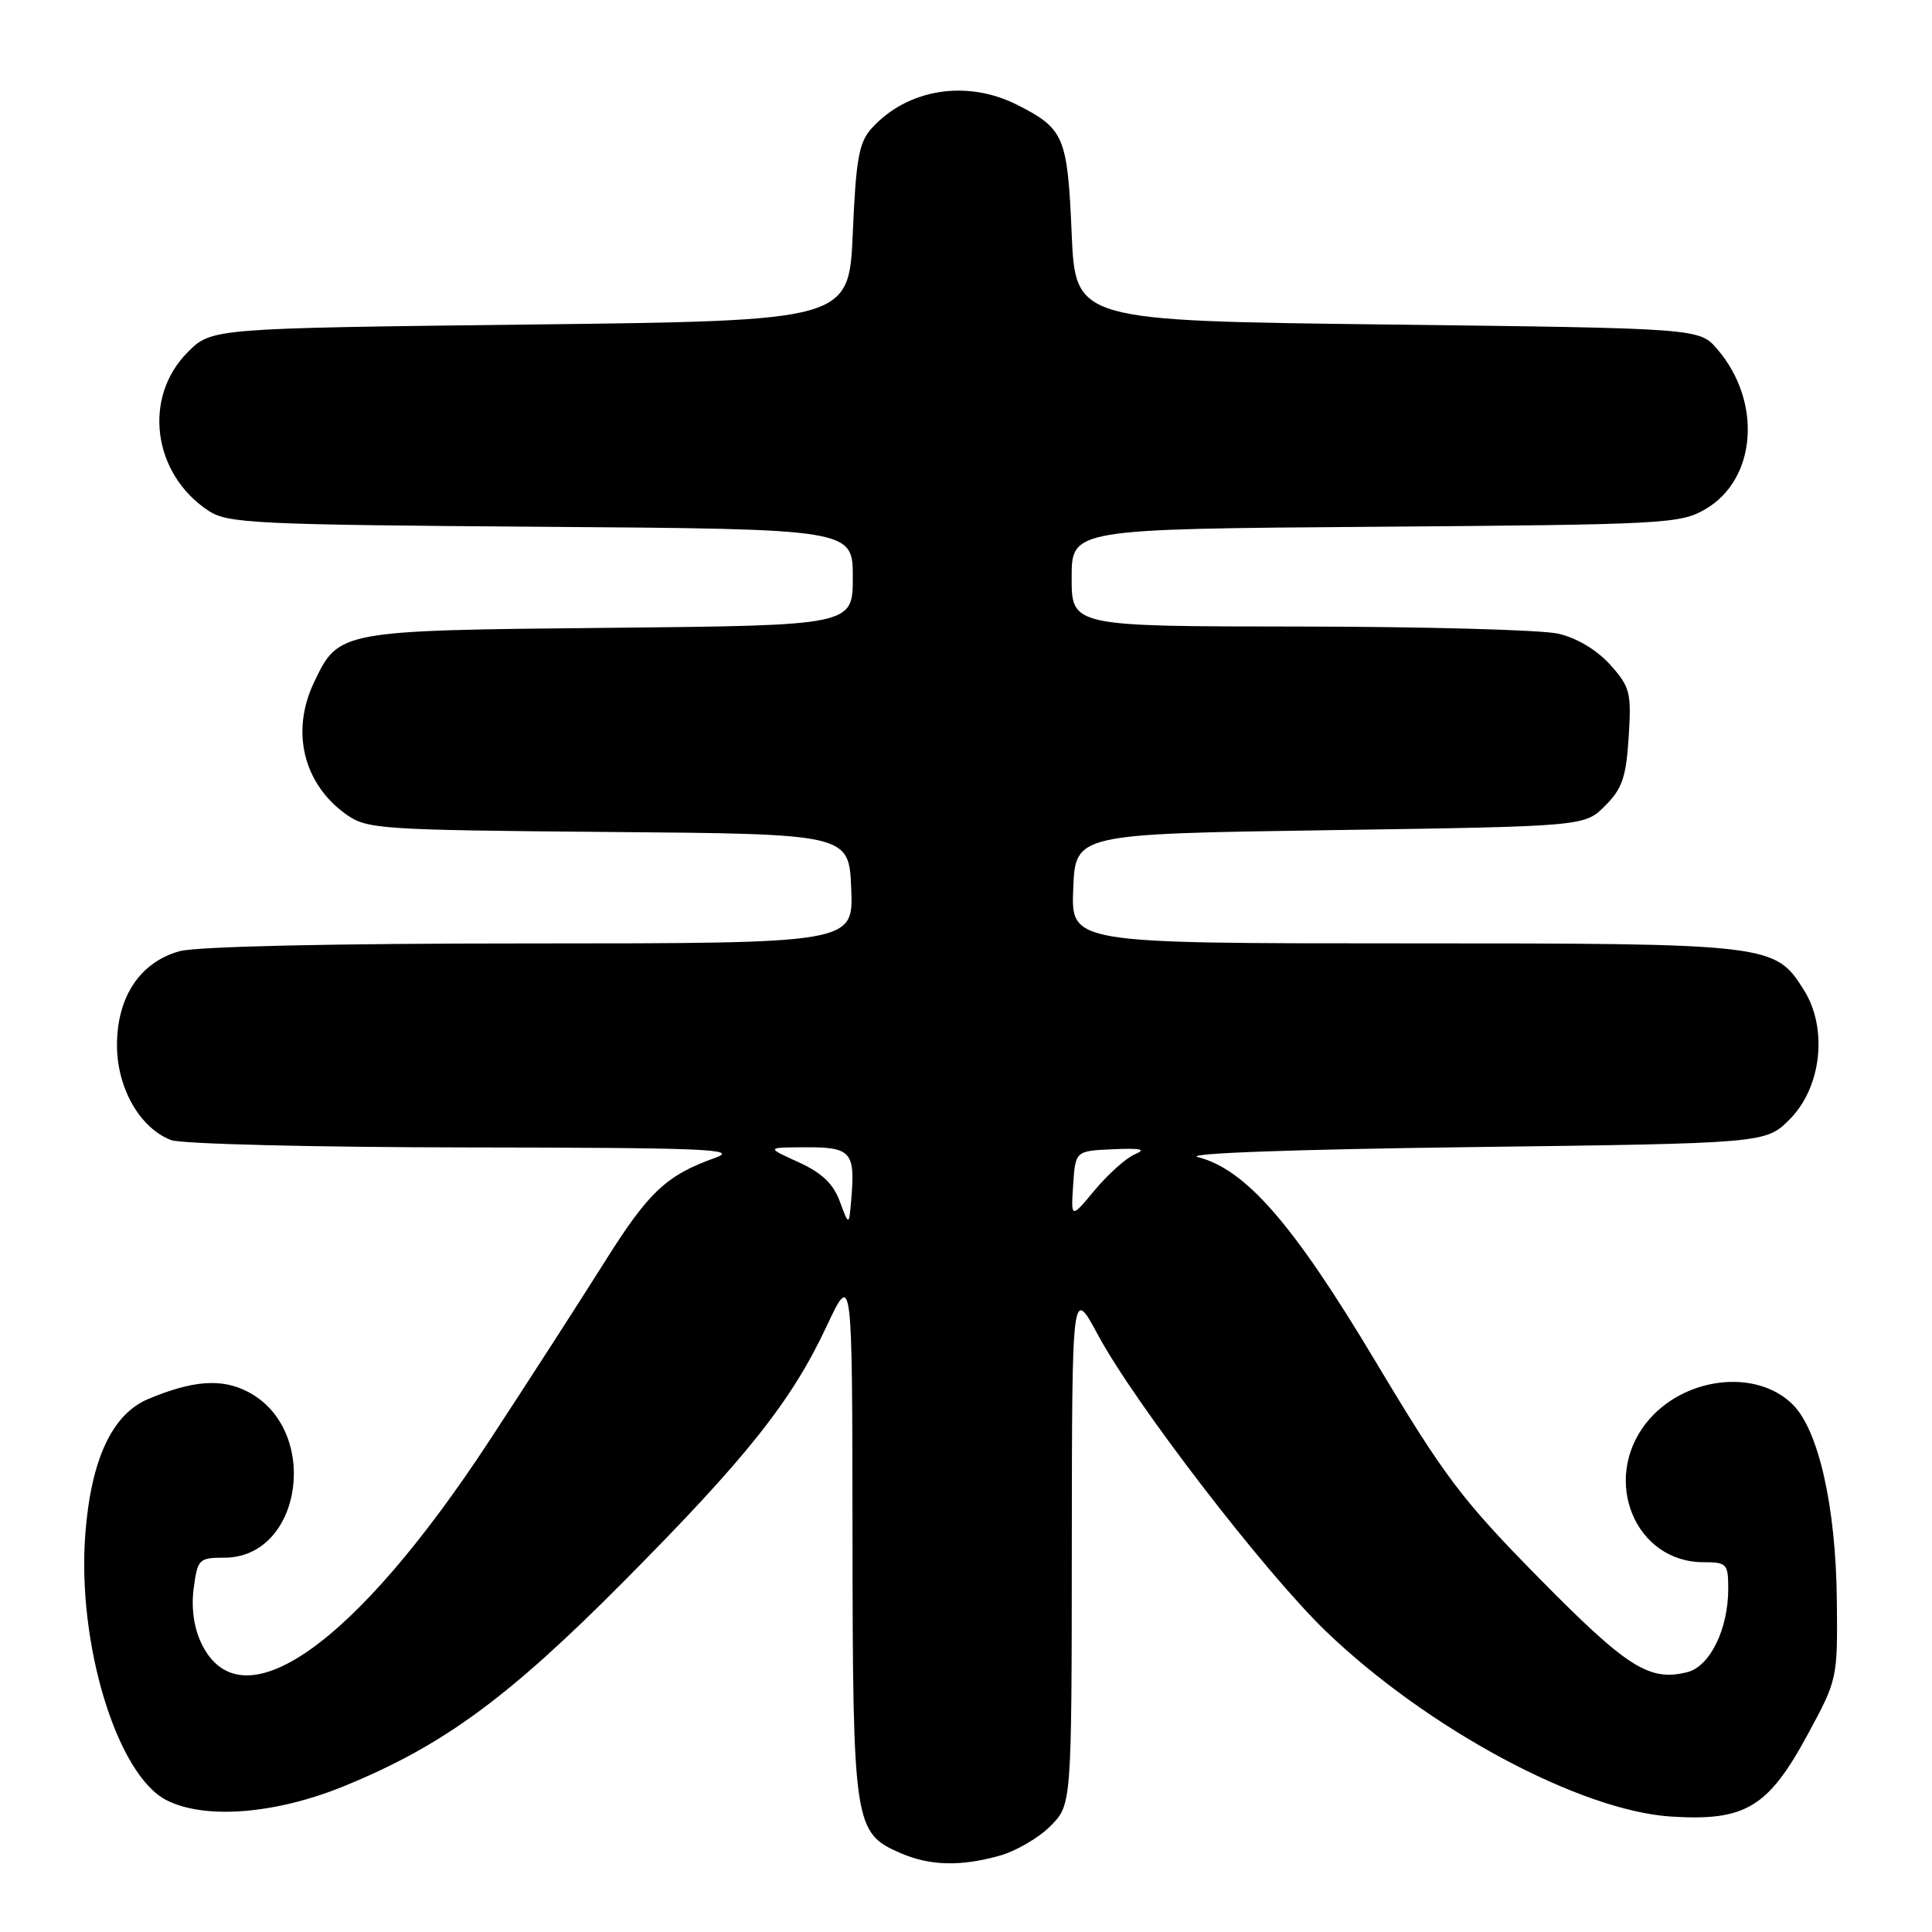 <?xml version="1.0" encoding="UTF-8" standalone="no"?>
<!DOCTYPE svg PUBLIC "-//W3C//DTD SVG 1.1//EN" "http://www.w3.org/Graphics/SVG/1.1/DTD/svg11.dtd" >
<svg xmlns="http://www.w3.org/2000/svg" xmlns:xlink="http://www.w3.org/1999/xlink" version="1.1" viewBox="0 0 256 256">
 <g >
 <path fill="currentColor"
d=" M 132.42 245.90 C 134.58 245.30 137.62 243.54 139.17 241.98 C 142.00 239.15 142.00 239.15 142.02 204.83 C 142.05 170.50 142.05 170.50 145.50 176.91 C 150.41 186.02 167.56 208.31 175.66 216.12 C 189.11 229.07 209.42 239.97 221.50 240.71 C 231.28 241.31 234.28 239.50 239.50 229.88 C 243.48 222.54 243.50 222.44 243.39 212.00 C 243.26 199.68 240.99 189.57 237.58 186.14 C 232.70 181.23 222.93 182.45 218.11 188.58 C 212.18 196.13 216.67 207.00 225.72 207.00 C 228.81 207.00 229.00 207.21 229.00 210.53 C 229.00 215.88 226.57 220.82 223.57 221.57 C 218.55 222.83 215.63 220.98 204.00 209.18 C 193.67 198.69 191.45 195.75 182.21 180.31 C 171.35 162.16 165.08 154.95 158.72 153.32 C 156.79 152.83 171.20 152.30 194.73 152.00 C 233.96 151.50 233.96 151.50 237.14 148.32 C 241.36 144.10 242.23 136.28 239.03 131.19 C 235.18 125.06 234.69 125.00 185.99 125.00 C 141.91 125.00 141.91 125.00 142.21 117.75 C 142.50 110.50 142.50 110.50 176.23 110.00 C 209.96 109.50 209.96 109.50 212.68 106.78 C 214.95 104.51 215.47 102.98 215.81 97.66 C 216.18 91.76 216.00 91.03 213.36 88.08 C 211.61 86.14 208.94 84.53 206.50 83.97 C 204.30 83.46 188.89 83.04 172.25 83.02 C 142.00 83.00 142.00 83.00 142.00 76.55 C 142.00 70.10 142.00 70.10 182.25 69.80 C 220.71 69.51 222.66 69.41 226.00 67.45 C 232.77 63.49 233.52 53.21 227.55 46.27 C 225.17 43.50 225.17 43.50 183.84 43.00 C 142.50 42.50 142.50 42.50 142.00 30.90 C 141.45 18.12 141.01 17.06 134.86 13.93 C 128.14 10.50 120.26 11.75 115.50 17.00 C 113.82 18.85 113.42 21.04 113.00 30.85 C 112.50 42.50 112.50 42.50 70.27 43.00 C 28.04 43.50 28.04 43.50 24.88 46.66 C 18.88 52.66 20.22 62.82 27.66 67.70 C 30.18 69.35 33.89 69.53 71.70 69.80 C 113.00 70.10 113.00 70.10 113.00 76.49 C 113.00 82.87 113.00 82.87 80.75 83.19 C 44.88 83.54 44.87 83.54 41.59 90.46 C 38.51 96.95 40.21 103.88 45.87 107.91 C 48.63 109.87 50.27 109.98 80.63 110.24 C 112.50 110.50 112.50 110.50 112.79 117.75 C 113.09 125.00 113.09 125.00 70.29 125.01 C 44.03 125.01 26.07 125.41 23.79 126.04 C 18.56 127.49 15.50 132.09 15.50 138.50 C 15.50 144.17 18.54 149.49 22.68 151.07 C 24.03 151.58 41.64 152.02 61.82 152.04 C 93.65 152.08 98.01 152.26 94.76 153.42 C 88.29 155.73 85.96 157.92 80.15 167.16 C 77.04 172.11 70.18 182.76 64.89 190.83 C 47.04 218.08 31.89 228.73 26.66 217.70 C 25.68 215.63 25.32 213.01 25.67 210.43 C 26.18 206.59 26.37 206.40 29.73 206.40 C 40.11 206.40 42.50 189.41 32.83 184.41 C 29.37 182.62 25.56 182.90 19.65 185.37 C 14.85 187.38 12.04 193.43 11.30 203.33 C 10.21 217.81 15.49 235.13 22.02 238.51 C 27.07 241.12 36.43 240.40 45.50 236.71 C 58.60 231.37 67.23 225.07 82.55 209.65 C 98.92 193.17 104.85 185.72 109.53 175.74 C 112.93 168.50 112.93 168.50 112.96 203.30 C 113.00 241.83 113.16 242.86 119.31 245.54 C 123.20 247.23 127.24 247.34 132.42 245.90 Z  M 111.29 159.22 C 110.42 156.85 108.90 155.40 105.79 153.99 C 101.50 152.04 101.50 152.04 106.78 152.02 C 112.72 152.00 113.31 152.65 112.82 158.64 C 112.50 162.50 112.50 162.50 111.29 159.22 Z  M 142.20 157.00 C 142.50 152.50 142.50 152.50 147.50 152.28 C 151.17 152.12 151.94 152.29 150.39 152.94 C 149.23 153.43 146.85 155.56 145.09 157.66 C 141.90 161.50 141.90 161.50 142.20 157.00 Z "/>
</g>
</svg>